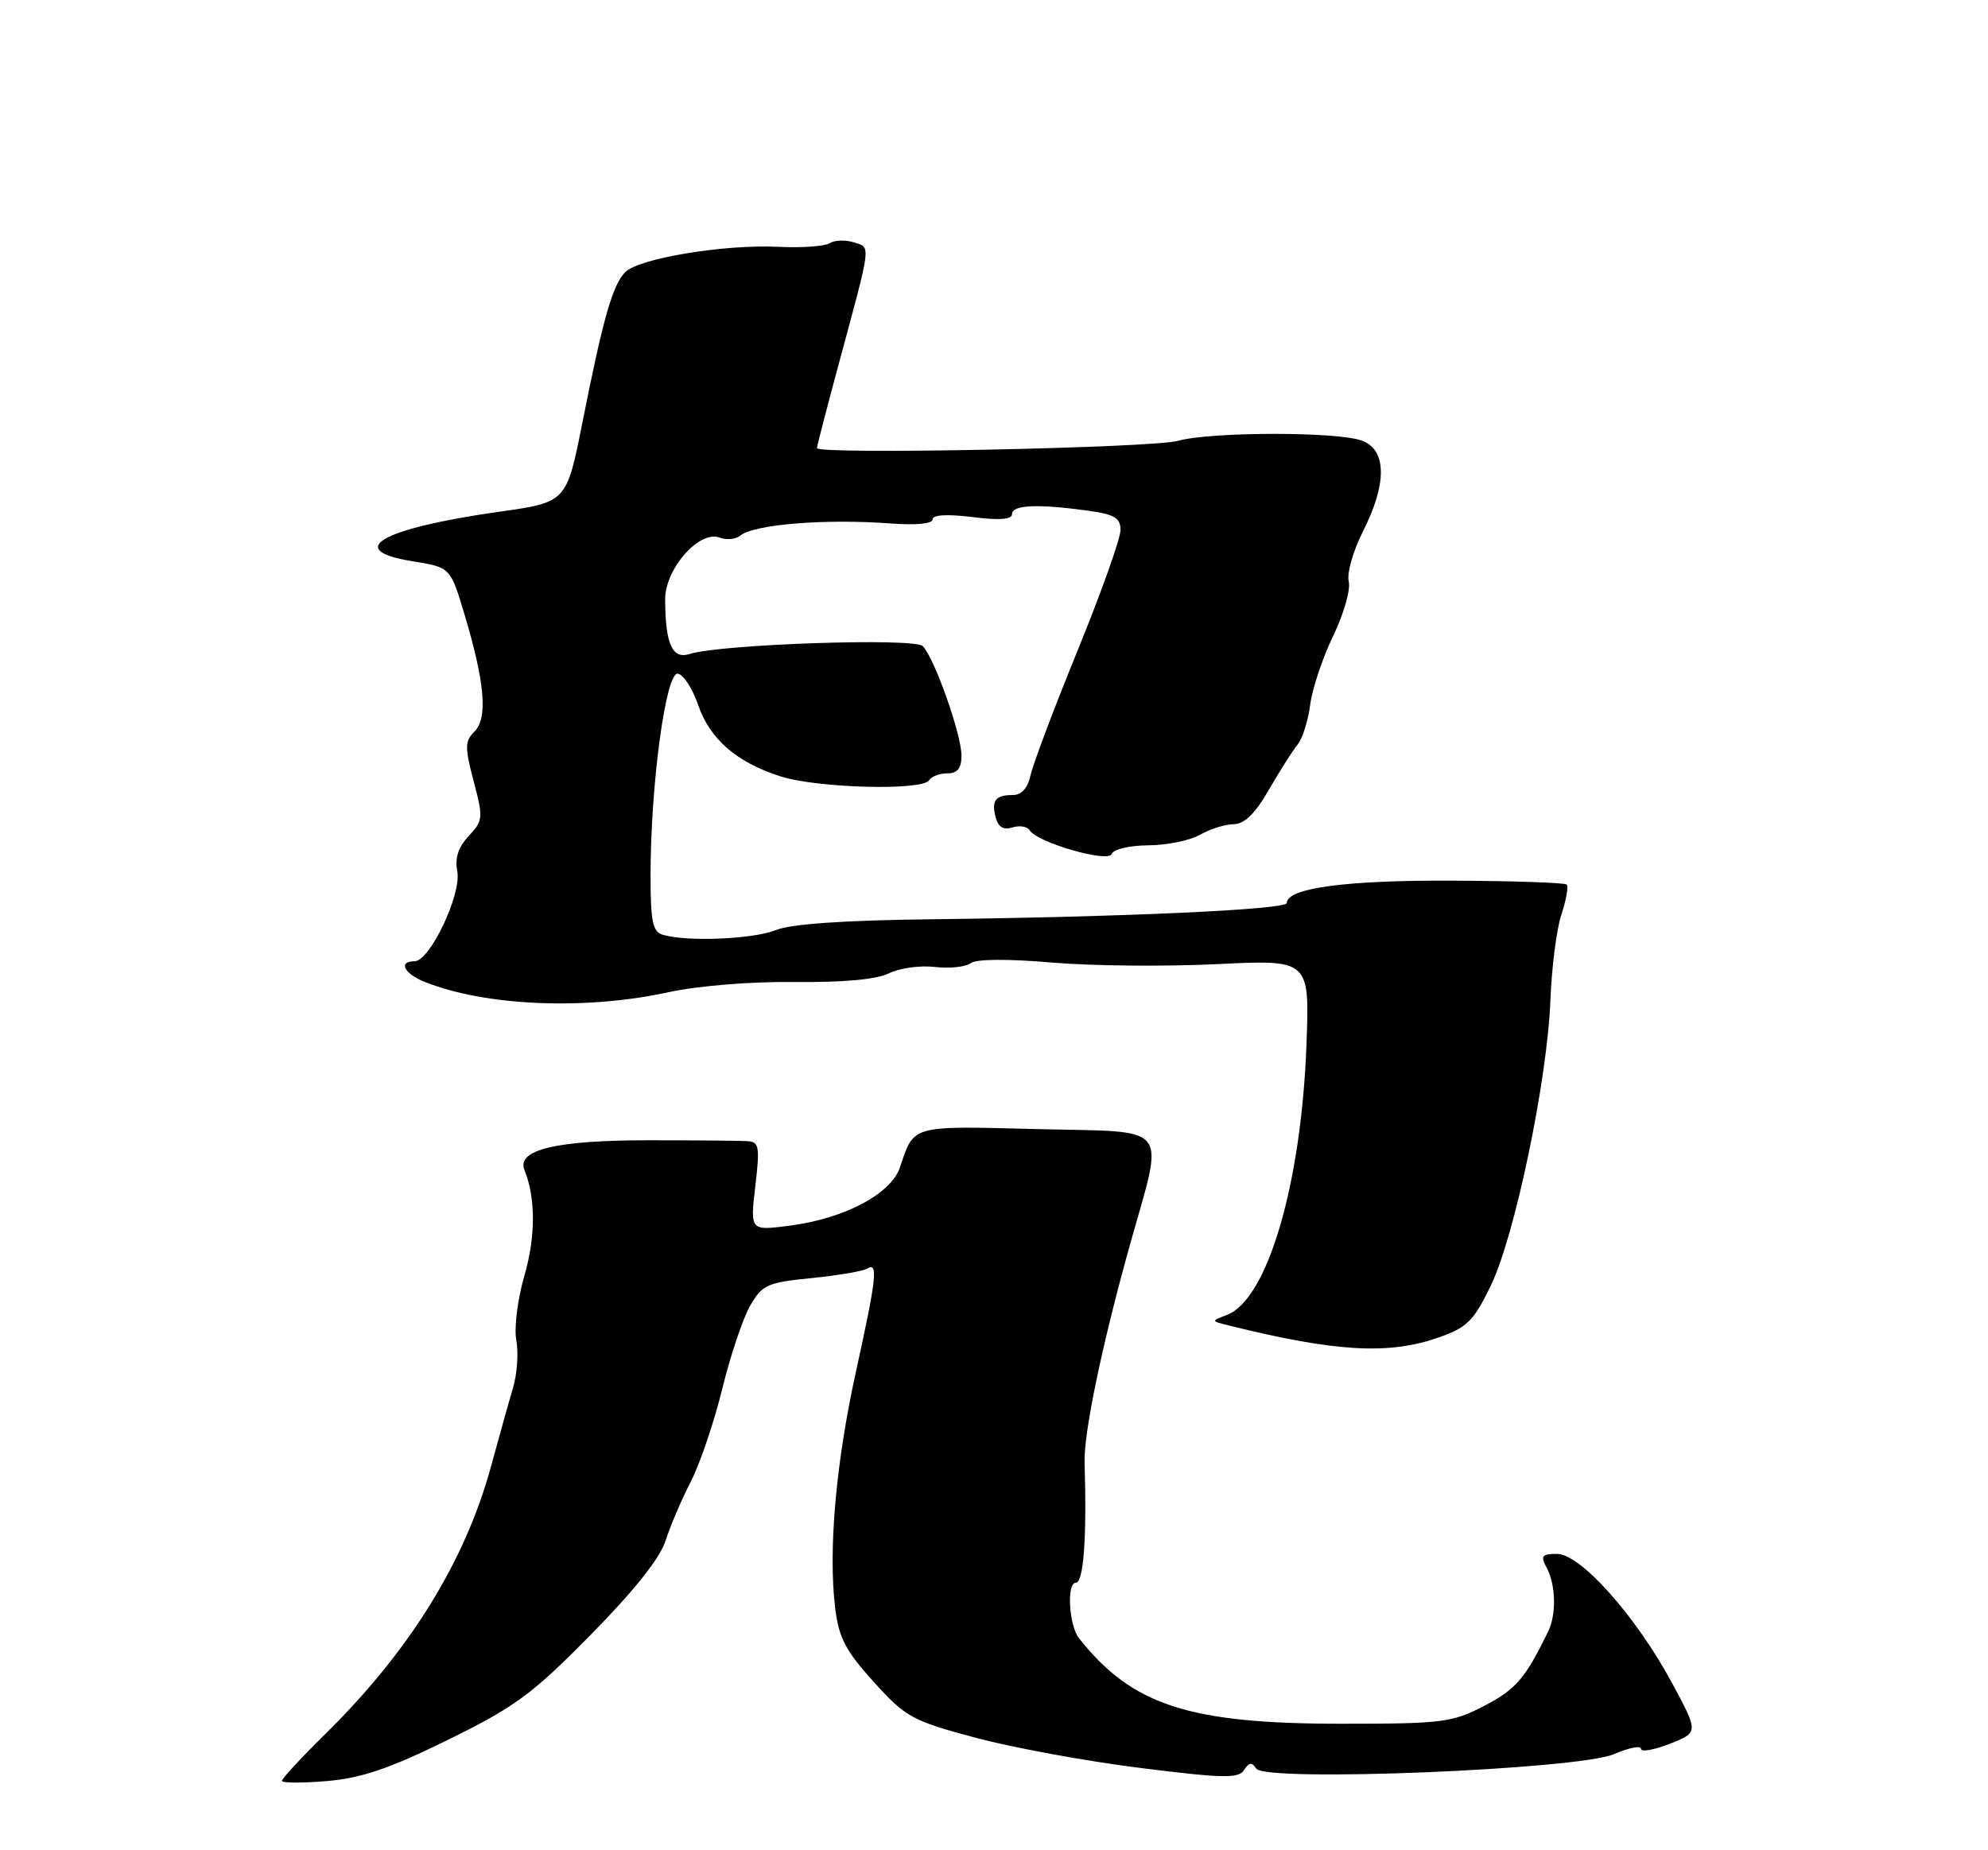 <?xml version="1.0" encoding="UTF-8" standalone="no"?>
<!DOCTYPE svg PUBLIC "-//W3C//DTD SVG 1.1//EN" "http://www.w3.org/Graphics/SVG/1.1/DTD/svg11.dtd" >
<svg xmlns="http://www.w3.org/2000/svg" xmlns:xlink="http://www.w3.org/1999/xlink" version="1.1" viewBox="0 0 275 256">
 <g >
 <path fill="currentColor"
d=" M 62.00 240.71 C 71.26 236.16 73.59 234.44 81.69 226.22 C 87.70 220.12 91.29 215.61 92.06 213.19 C 92.71 211.16 94.28 207.47 95.56 205.00 C 96.83 202.53 98.79 196.73 99.92 192.12 C 101.05 187.51 102.79 182.33 103.79 180.62 C 105.45 177.76 106.17 177.44 112.26 176.84 C 115.92 176.47 119.38 175.88 119.95 175.53 C 121.51 174.57 121.26 176.79 118.41 189.75 C 115.62 202.42 114.56 214.52 115.53 222.50 C 116.04 226.63 116.97 228.41 120.87 232.72 C 125.31 237.62 126.16 238.08 134.96 240.44 C 140.11 241.82 150.37 243.70 157.76 244.62 C 169.24 246.06 171.33 246.10 172.10 244.90 C 172.78 243.83 173.19 243.79 173.78 244.71 C 175.01 246.60 218.24 244.85 223.25 242.71 C 225.31 241.82 227.00 241.49 227.00 241.97 C 227.00 242.45 228.80 242.13 230.99 241.27 C 234.98 239.70 234.98 239.70 231.24 232.77 C 226.27 223.57 218.63 215.00 215.38 215.00 C 213.27 215.00 213.07 215.27 213.96 216.93 C 215.22 219.28 215.31 223.40 214.15 225.76 C 210.98 232.24 209.70 233.74 205.36 236.00 C 200.86 238.34 199.61 238.50 185.53 238.50 C 164.42 238.50 156.60 235.95 149.25 226.66 C 147.87 224.92 147.53 219.00 148.80 219.00 C 149.90 219.00 150.35 212.80 150.03 202.38 C 149.90 198.30 152.41 186.21 156.23 172.50 C 161.08 155.12 162.33 156.70 143.37 156.22 C 125.91 155.78 126.46 155.62 124.50 161.50 C 123.26 165.21 116.81 168.62 109.14 169.60 C 103.77 170.29 103.77 170.29 104.48 164.14 C 105.13 158.60 105.02 157.99 103.35 157.89 C 102.33 157.83 96.21 157.77 89.74 157.77 C 76.93 157.76 71.41 159.09 72.55 161.89 C 74.11 165.76 74.11 171.12 72.53 176.53 C 71.60 179.76 71.10 183.72 71.42 185.43 C 71.74 187.13 71.54 190.09 70.97 192.01 C 70.40 193.93 69.04 198.80 67.94 202.83 C 64.35 216.03 56.69 228.41 44.99 239.93 C 41.70 243.17 39.00 246.08 39.00 246.40 C 39.00 246.71 41.81 246.72 45.25 246.43 C 50.06 246.01 53.92 244.69 62.00 240.71 Z  M 198.93 185.08 C 202.95 183.68 203.83 182.81 206.22 177.89 C 209.54 171.05 214.05 149.44 214.47 138.35 C 214.64 133.87 215.32 128.55 215.99 126.53 C 216.65 124.52 216.99 122.65 216.72 122.39 C 216.46 122.13 209.26 121.88 200.73 121.85 C 186.13 121.78 178.00 122.89 178.00 124.94 C 178.00 125.85 155.75 126.87 129.00 127.19 C 116.76 127.33 109.42 127.84 107.32 128.69 C 104.21 129.94 95.22 130.33 91.75 129.36 C 90.28 128.94 90.00 127.64 89.99 121.18 C 89.99 108.59 92.11 92.87 93.78 93.21 C 94.56 93.37 95.81 95.30 96.56 97.50 C 98.19 102.27 101.88 105.48 108.00 107.43 C 113.09 109.05 127.62 109.43 128.52 107.96 C 128.85 107.43 129.99 107.00 131.06 107.00 C 132.45 107.00 133.00 106.31 133.00 104.54 C 133.00 101.59 129.23 90.96 127.63 89.39 C 126.44 88.22 99.62 89.13 95.39 90.49 C 92.99 91.25 92.04 89.12 92.01 82.94 C 92.00 78.68 96.75 73.30 99.57 74.39 C 100.49 74.74 101.76 74.62 102.38 74.12 C 104.31 72.54 114.16 71.75 123.25 72.43 C 126.72 72.69 129.00 72.47 129.00 71.86 C 129.00 71.23 131.03 71.11 134.50 71.54 C 138.29 72.02 140.00 71.88 140.00 71.12 C 140.00 69.86 143.51 69.70 150.36 70.64 C 154.19 71.16 155.00 71.64 155.00 73.35 C 155.00 74.50 152.34 81.98 149.08 89.97 C 145.82 97.96 142.89 105.74 142.56 107.25 C 142.18 109.02 141.31 110.00 140.15 110.00 C 137.70 110.00 137.12 110.74 137.73 113.09 C 138.09 114.44 138.81 114.88 140.04 114.49 C 141.03 114.17 142.10 114.35 142.43 114.88 C 143.49 116.59 153.36 119.43 153.78 118.15 C 154.00 117.51 156.24 116.98 158.83 116.96 C 161.40 116.95 164.62 116.29 166.00 115.50 C 167.38 114.71 169.47 114.05 170.65 114.04 C 172.16 114.01 173.64 112.56 175.54 109.25 C 177.05 106.64 178.83 103.83 179.51 103.00 C 180.18 102.17 180.96 99.70 181.24 97.50 C 181.52 95.30 182.95 91.03 184.41 88.00 C 185.88 84.97 186.85 81.58 186.57 80.45 C 186.29 79.33 187.18 76.22 188.53 73.54 C 191.88 66.93 191.84 62.27 188.43 60.98 C 185.11 59.71 167.54 59.72 162.97 60.99 C 159.39 61.99 112.99 62.92 113.01 62.00 C 113.01 61.73 114.41 56.33 116.12 50.00 C 120.60 33.40 120.49 34.29 118.11 33.53 C 116.96 33.17 115.45 33.22 114.76 33.65 C 114.07 34.09 110.85 34.31 107.62 34.15 C 100.19 33.79 88.41 35.74 86.50 37.64 C 84.75 39.39 83.43 44.01 80.56 58.49 C 78.37 69.49 78.37 69.49 69.10 70.80 C 52.72 73.11 47.47 76.12 57.09 77.66 C 62.30 78.50 62.30 78.50 64.25 85.00 C 67.07 94.40 67.50 99.36 65.64 101.21 C 64.29 102.56 64.28 103.37 65.52 108.09 C 66.86 113.17 66.83 113.55 64.84 115.67 C 63.39 117.21 62.90 118.72 63.26 120.58 C 63.86 123.73 59.46 133.00 57.36 133.00 C 55.04 133.00 55.87 134.70 58.75 135.86 C 67.16 139.21 80.96 139.80 92.50 137.28 C 96.56 136.40 103.87 135.80 109.92 135.87 C 116.72 135.94 121.25 135.52 122.97 134.67 C 124.41 133.95 127.27 133.55 129.31 133.79 C 131.36 134.03 133.58 133.79 134.26 133.27 C 135.03 132.69 139.33 132.65 145.50 133.18 C 151.00 133.65 161.27 133.75 168.33 133.40 C 181.17 132.77 181.17 132.77 180.72 144.63 C 180.00 163.88 175.31 179.80 169.74 181.93 C 167.50 182.78 167.50 182.78 170.00 183.40 C 184.71 187.05 192.06 187.48 198.93 185.08 Z "/>
</g>
</svg>